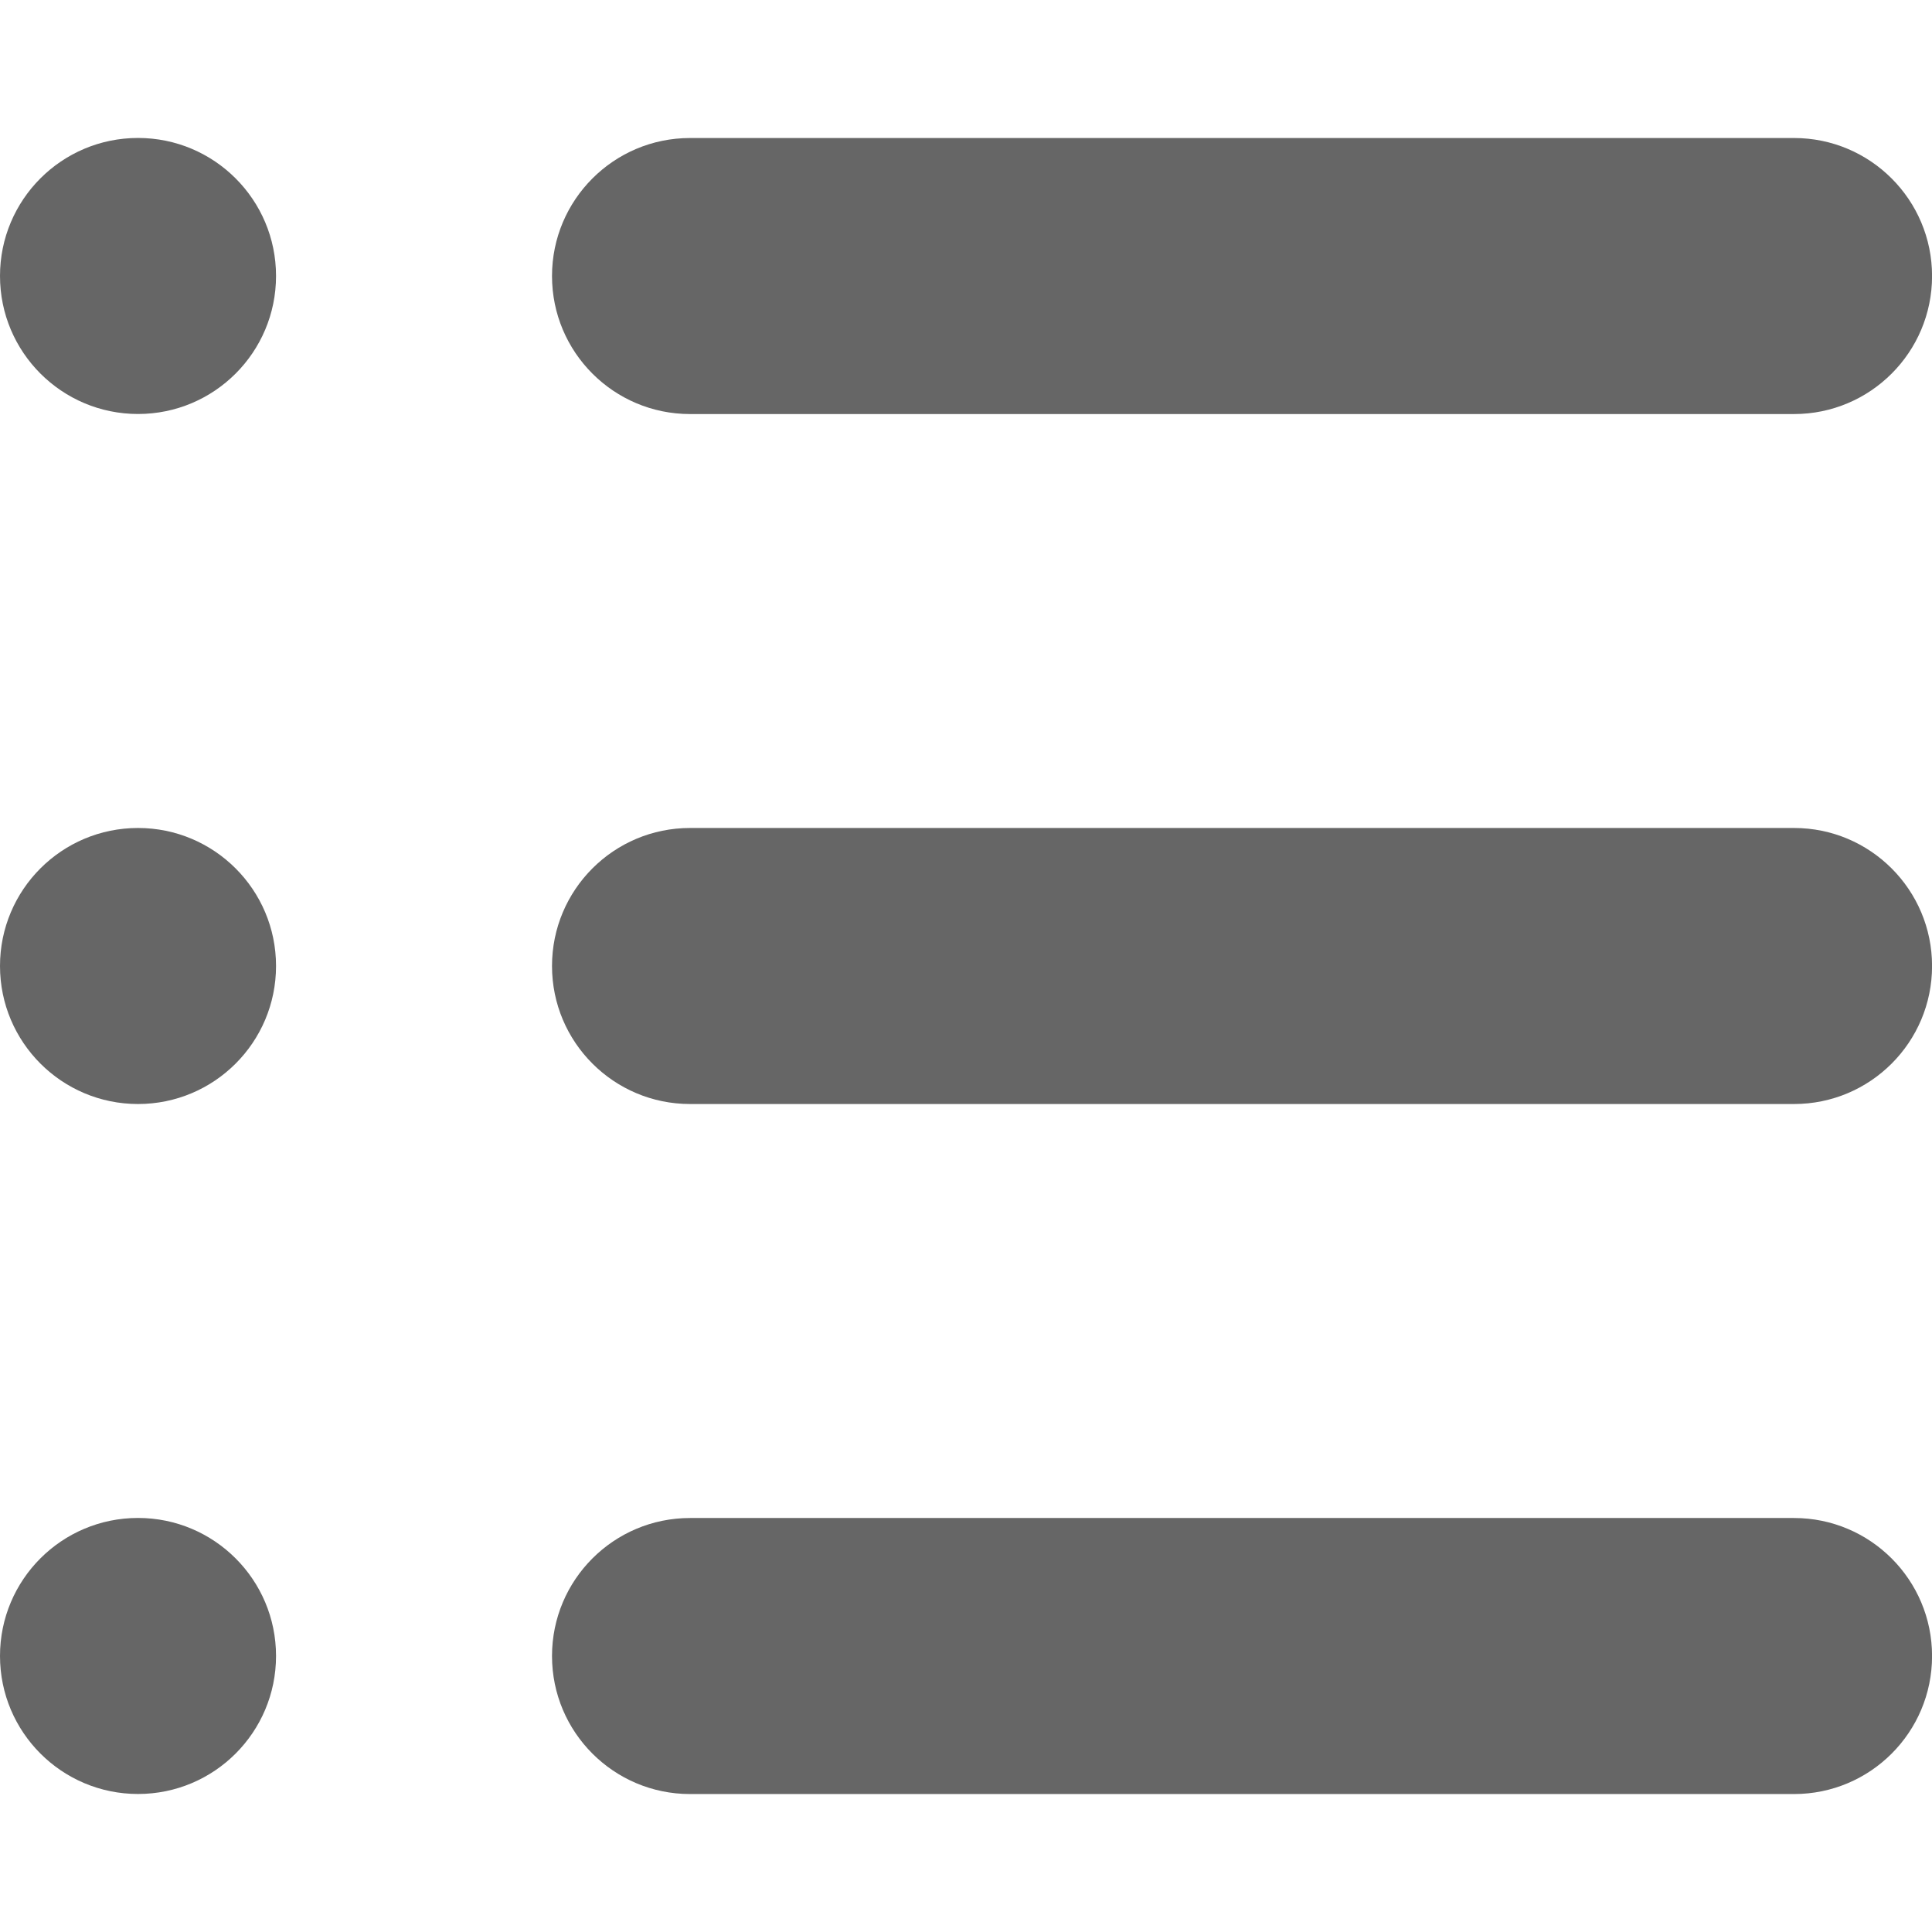 <!-- Generated by IcoMoon.io -->
<svg version="1.1" xmlns="http://www.w3.org/2000/svg" width="32" height="32" viewBox="0 0 32 32">
<title>unorderedlist</title>
<path fill="#666" d="M11.429 2.286h18.286c1.262 0 2.286 1.023 2.286 2.286v0c0 1.262-1.023 2.286-2.286 2.286h-18.286c-1.262 0-2.286-1.023-2.286-2.286v0 0c0-1.262 1.023-2.286 2.286-2.286zM2.286 6.857c-1.262 0-2.286-1.023-2.286-2.286s1.023-2.286 2.286-2.286c1.262 0 2.286 1.023 2.286 2.286s-1.023 2.286-2.286 2.286zM2.286 18.286c-1.262 0-2.286-1.023-2.286-2.286s1.023-2.286 2.286-2.286c1.262 0 2.286 1.023 2.286 2.286s-1.023 2.286-2.286 2.286zM2.286 29.714c-1.262 0-2.286-1.023-2.286-2.286s1.023-2.286 2.286-2.286c1.262 0 2.286 1.023 2.286 2.286s-1.023 2.286-2.286 2.286zM11.429 13.714h18.286c1.262 0 2.286 1.023 2.286 2.286s-1.023 2.286-2.286 2.286h-18.286c-1.262 0-2.286-1.023-2.286-2.286s1.023-2.286 2.286-2.286zM11.429 25.143h18.286c1.262 0 2.286 1.023 2.286 2.286s-1.023 2.286-2.286 2.286h-18.286c-1.262 0-2.286-1.023-2.286-2.286s1.023-2.286 2.286-2.286z"></path>
</svg>
